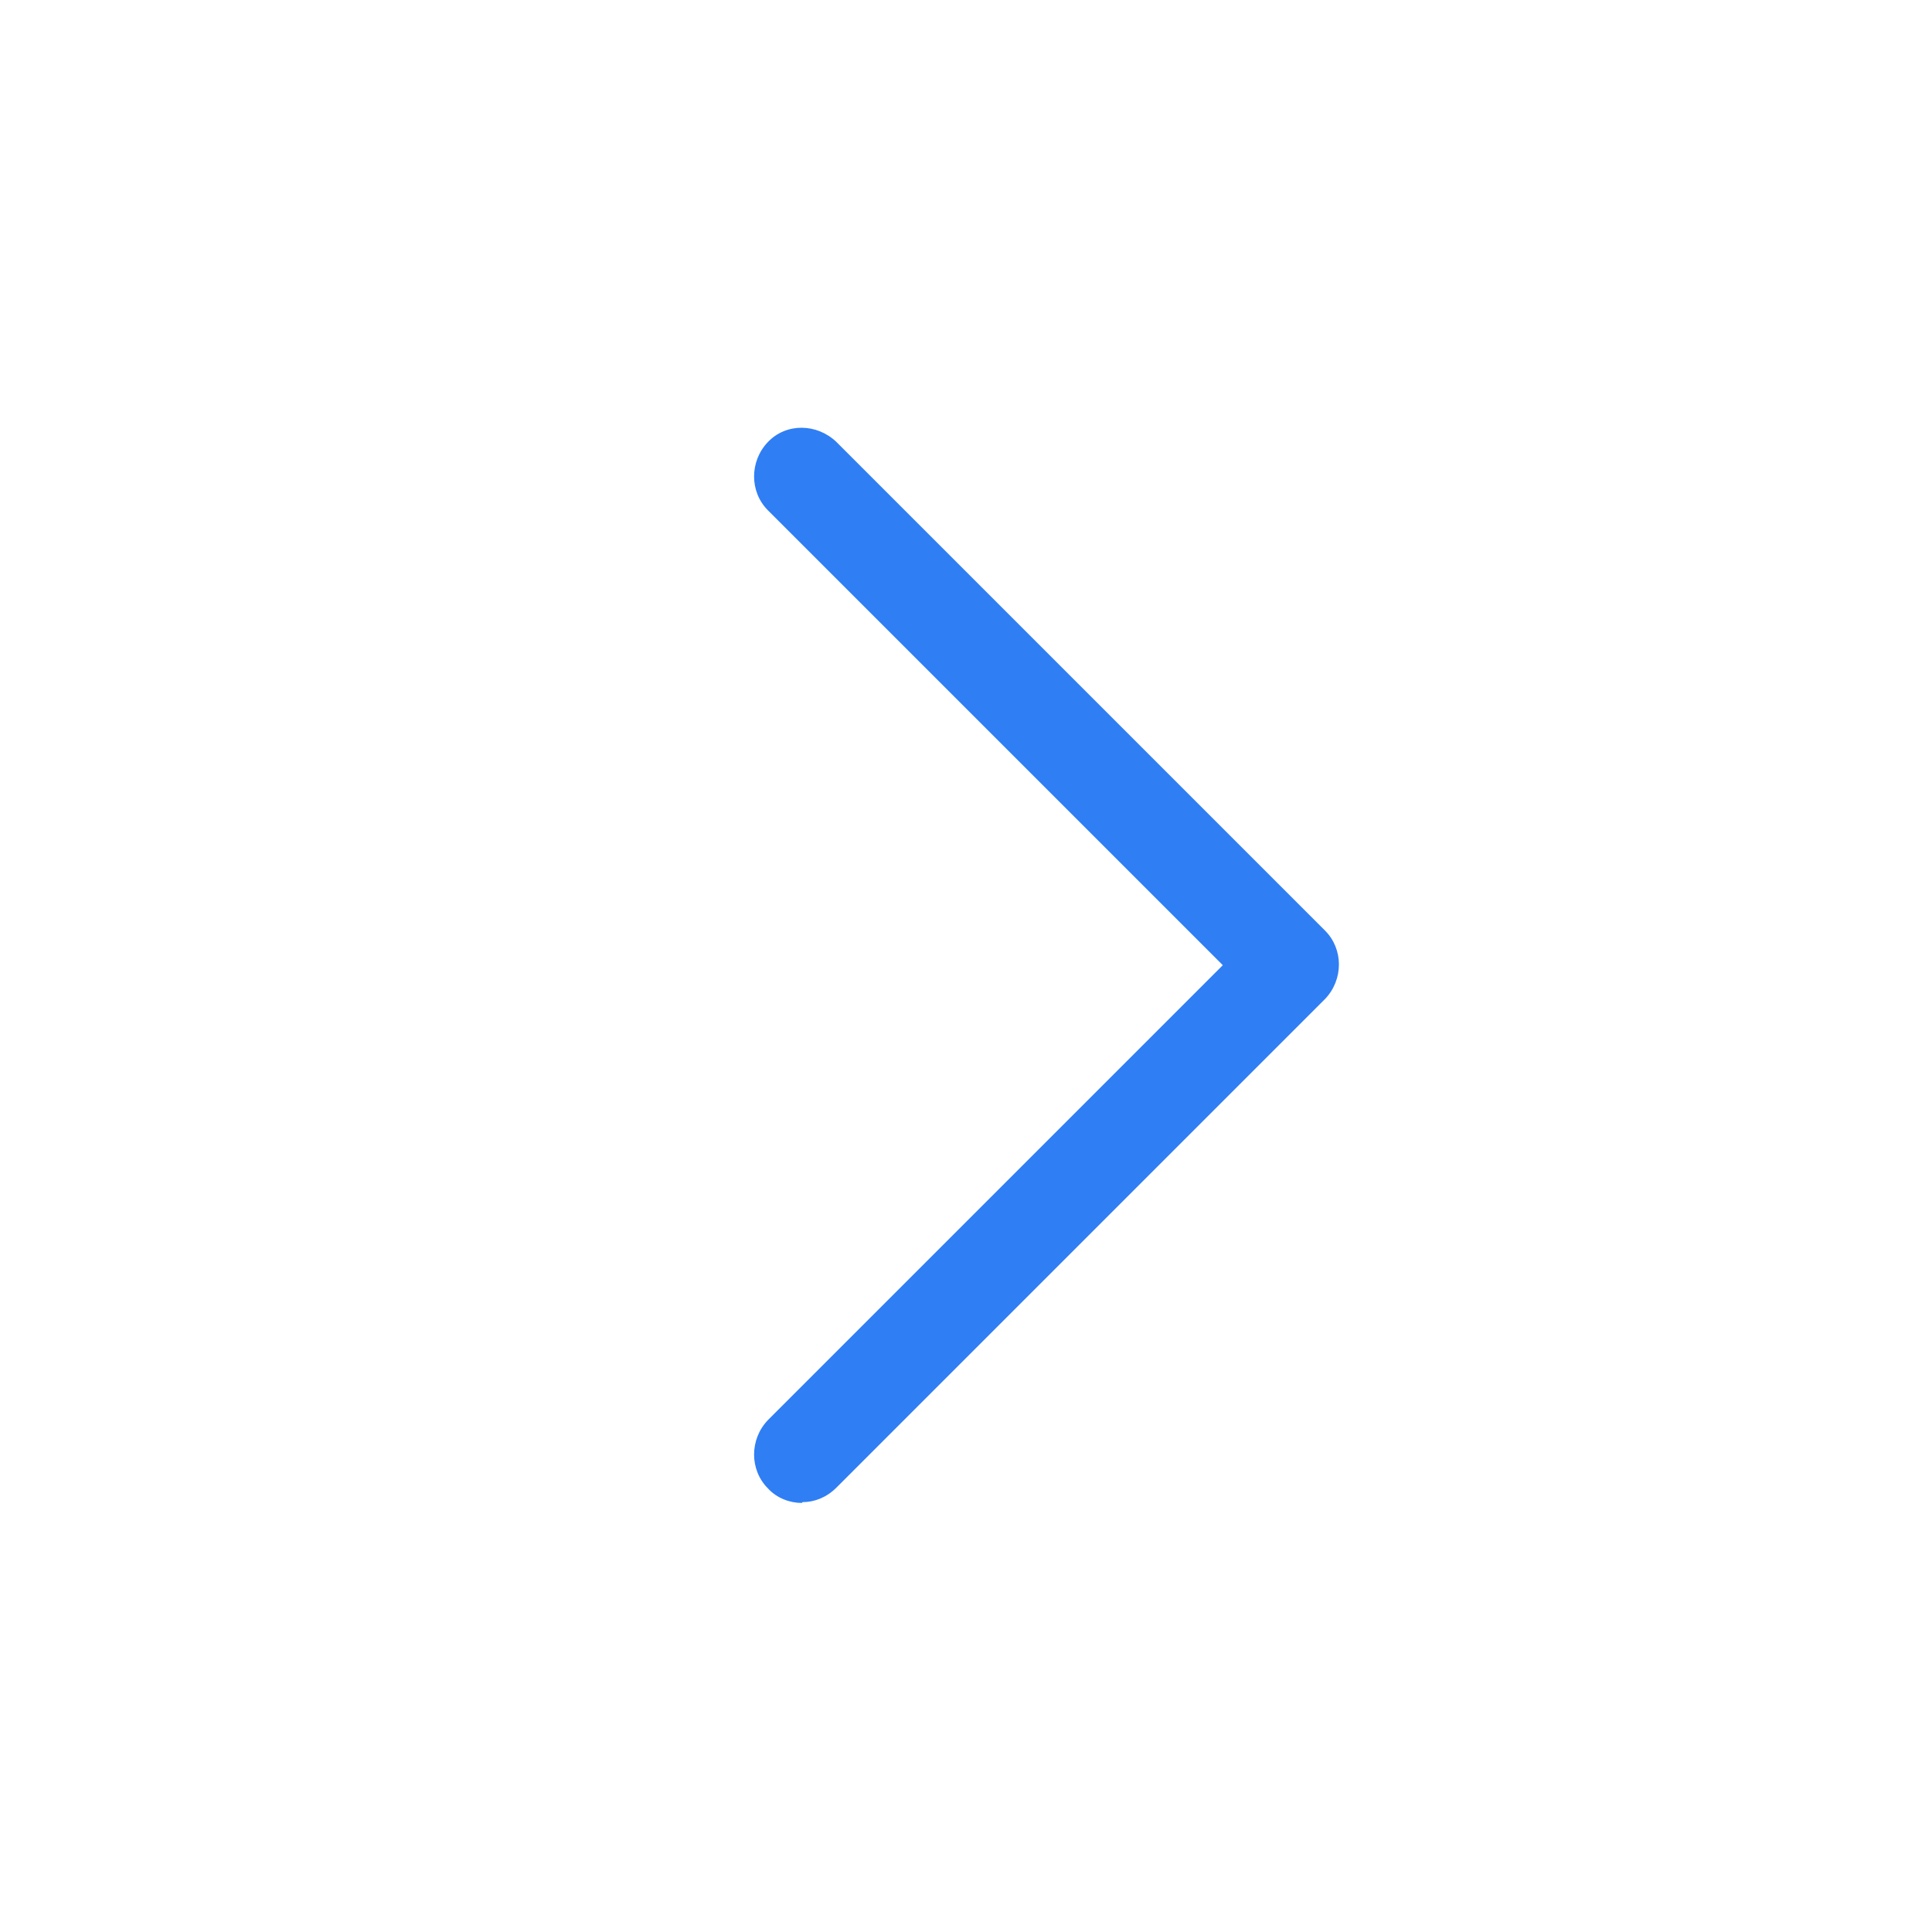 <svg width="24" height="24" viewBox="0 0 24 24" fill="none" xmlns="http://www.w3.org/2000/svg">
<g clip-path="url(#clip0_9121_4632)">
<path d="M9.96 18.67C9.81 18.67 9.65 18.61 9.54 18.49C9.31 18.26 9.31 17.88 9.54 17.64L15.19 11.99L9.54 6.34C9.31 6.11 9.31 5.73 9.54 5.49C9.77 5.25 10.15 5.26 10.39 5.49L16.46 11.56C16.69 11.79 16.69 12.17 16.46 12.41L10.39 18.48C10.27 18.6 10.12 18.66 9.97 18.66L9.96 18.67Z" fill="#2F7EF4"/>
</g>
<defs>
<clipPath id="clip0_9121_4632">
<rect width="24" height="24" fill="white"/>
</clipPath>
</defs>
</svg>
